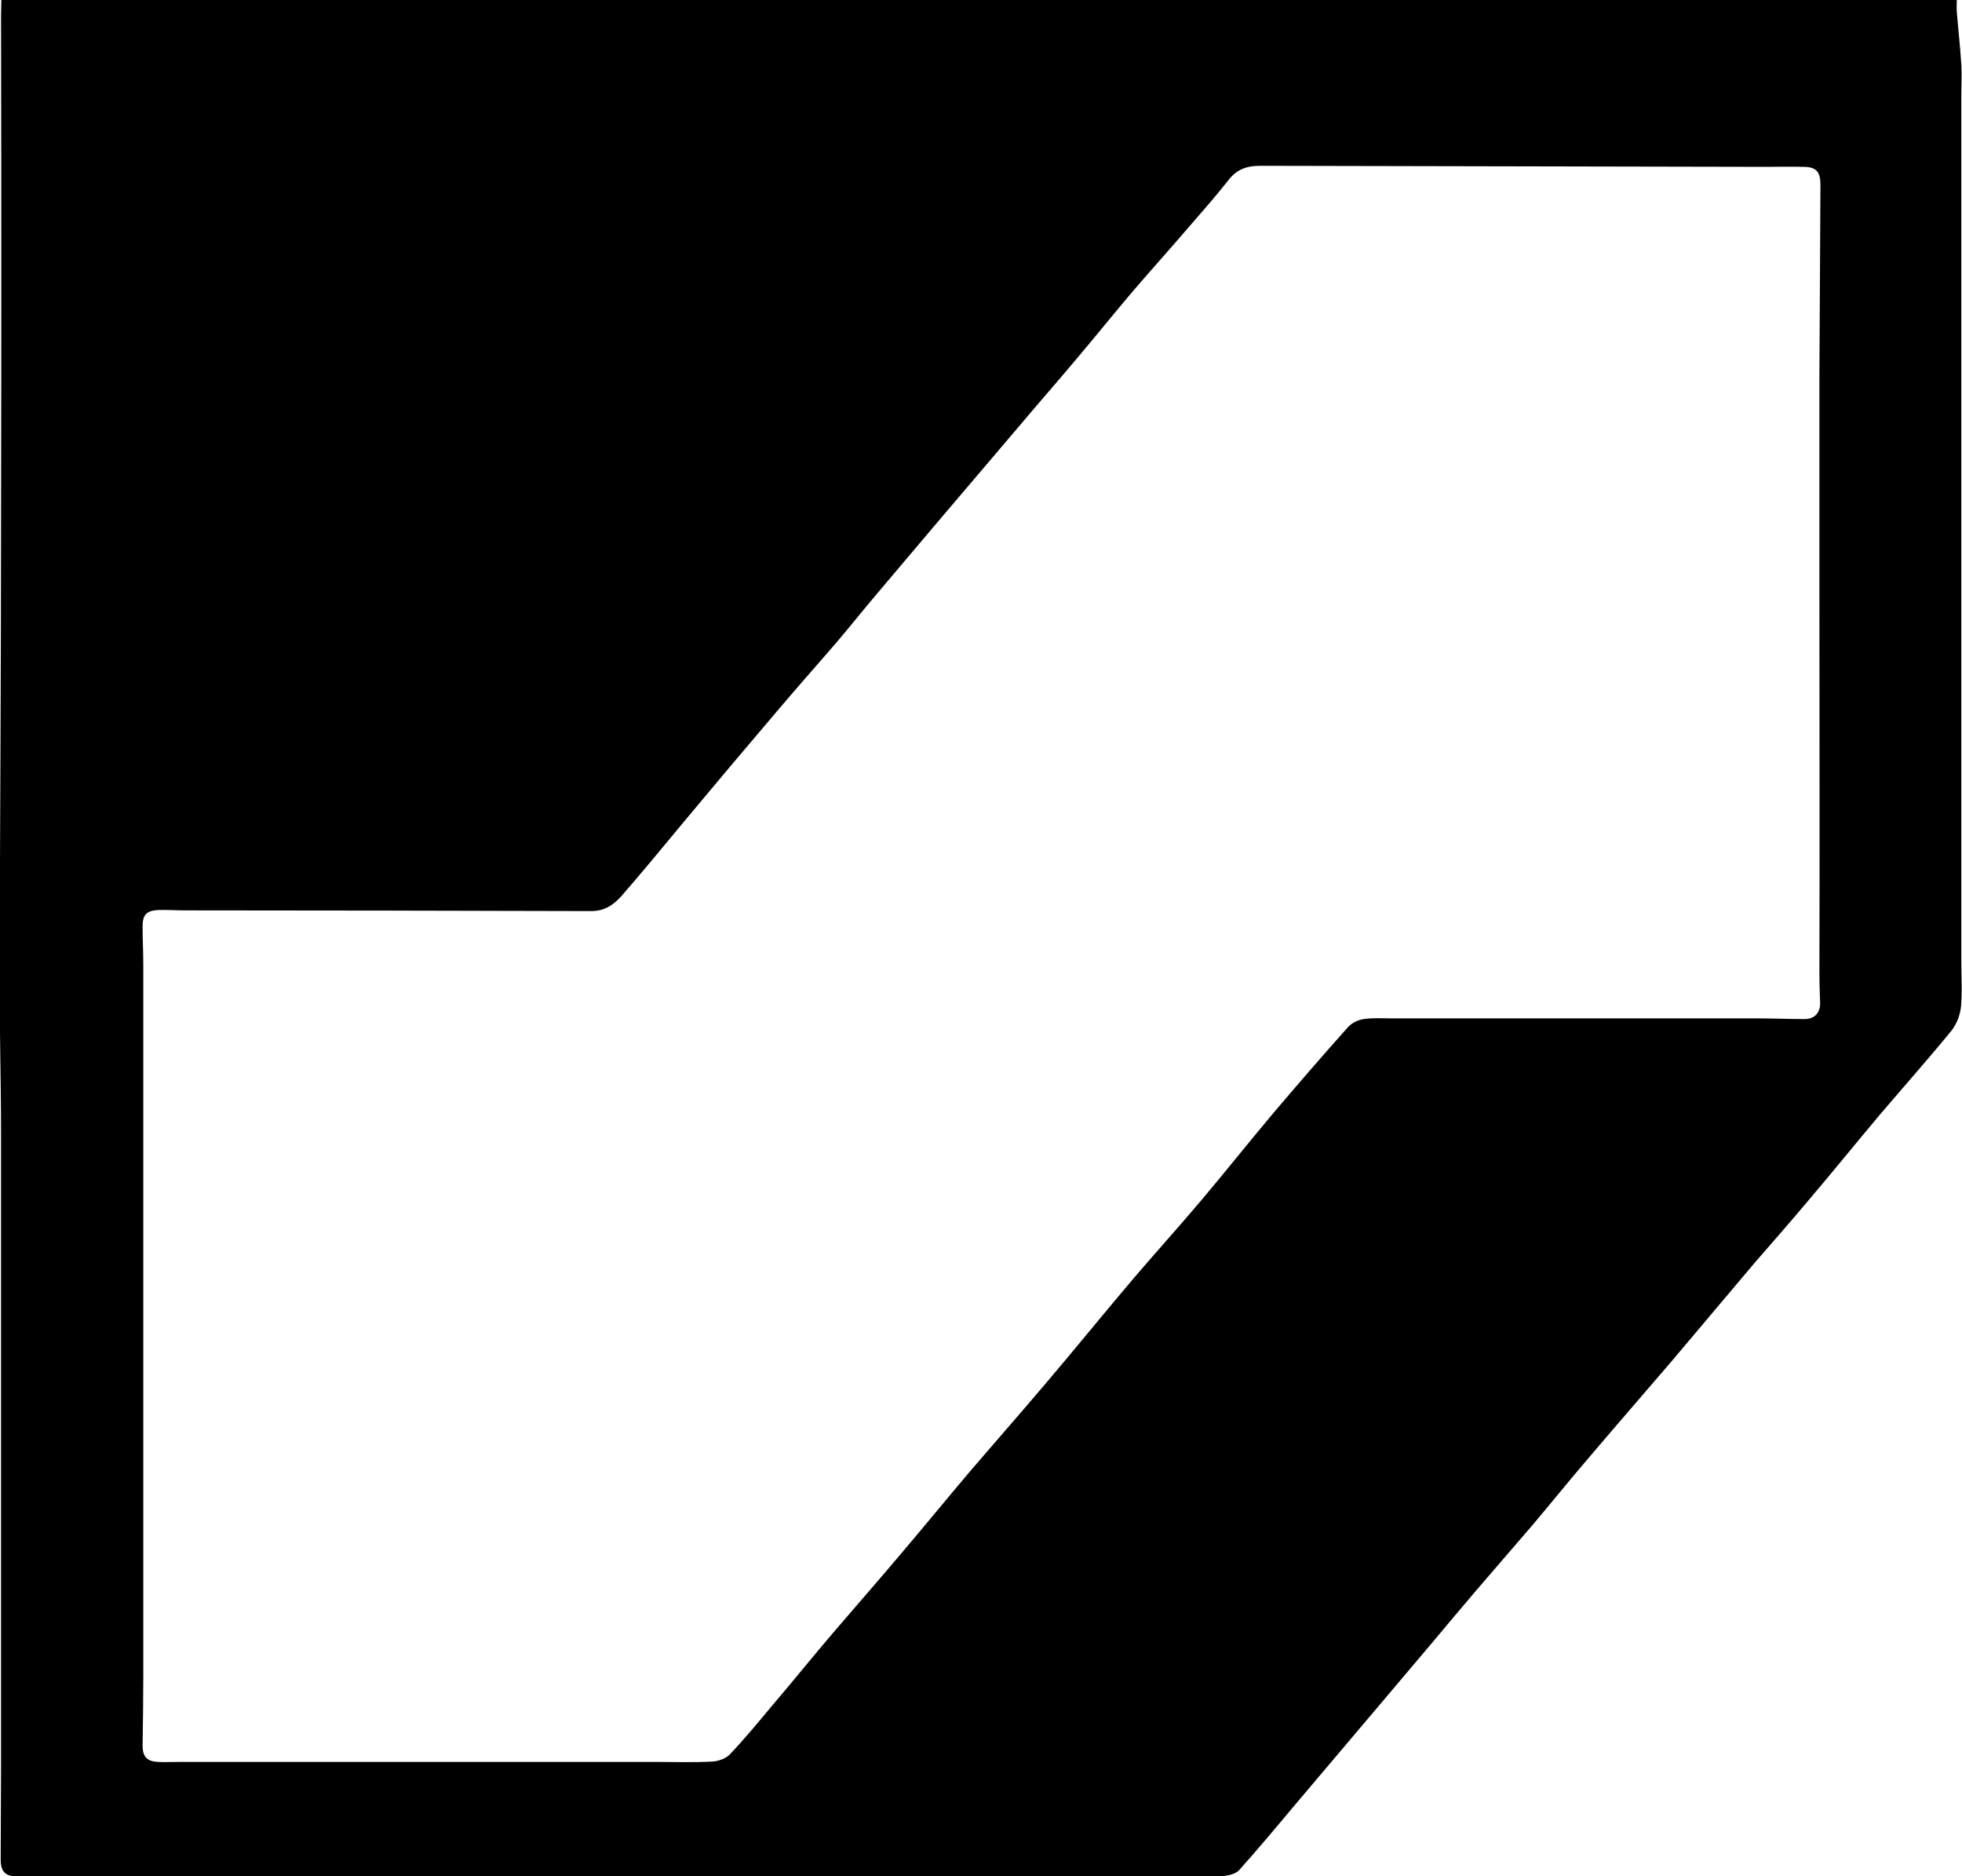 <?xml version="1.0" encoding="utf-8"?>
<!-- Generator: Adobe Illustrator 27.0.0, SVG Export Plug-In . SVG Version: 6.00 Build 0)  -->
<svg version="1.1" id="레이어_1" xmlns="http://www.w3.org/2000/svg" xmlns:xlink="http://www.w3.org/1999/xlink" x="0px"
	 y="0px" viewBox="0 0 566.9 542" style="enable-background:new 0 0 566.9 542;" xml:space="preserve">
<g>
	<path d="M0.4,0h565c0,1.2-0.1,2.3,0,3.4c0.4,5.1,1,10.2,1.3,15.3c0.2,2.9,0,5.9,0,8.8c0,83.5,0,166.9,0,250.3
		c0,4.4,0.3,8.7-0.1,13.1c-0.3,2.5-1.2,4.8-2.7,6.8c-6.8,8.3-13.9,16.3-20.8,24.4c-6.9,8.2-13.6,16.5-20.5,24.6
		c-5.1,6.1-10.4,12.1-15.6,18.1c-8.1,9.6-16.2,19.2-24.3,28.8c-7.9,9.2-15.8,18.3-23.7,27.6c-5.5,6.4-10.8,13-16.3,19.5
		c-5.4,6.3-10.8,12.5-16.2,18.8c-4.1,4.8-8.2,9.7-12.3,14.6l-17,20.1c-7.9,9.3-15.8,18.7-23.7,28c-5.1,6.1-10.2,12.2-15.5,18.1
		c-1,1.1-3.3,1.6-5,1.7c-6.3,0.2-12.6,0.1-18.9,0.1H10.4c-1.8,0-3.7,0-5.5,0c-3.4-0.1-4.7-1.4-4.7-4.9c0-9,0.1-18.1,0.1-27.1
		c0-60.9,0-121.9,0-182.8c0-15.9-0.5-31.8-0.4-47.7c0.1-42.5,0.4-85,0.4-127.4c0.1-49.3,0.1-98.6,0-147.8L0.4,0z M525.7,171.8
		c0-21.2,0-42.4,0-63.6c0.1-18.3,0.2-36.5,0.3-54.8c0-3.8-1.2-5.2-5-5.2c-3.6-0.1-7.3,0-10.9,0c-48.7-0.1-97.3-0.2-146-0.3
		c-3.8,0-6.8,1-9.2,4.2c-3.7,4.7-7.6,9.1-11.5,13.6c-5.4,6.3-10.9,12.4-16.3,18.7c-5.5,6.5-10.9,13.2-16.4,19.7
		c-5.4,6.4-10.9,12.7-16.3,19.1c-8,9.4-15.9,18.7-23.9,28.1c-5.7,6.7-11.3,13.4-17,20.1c-4,4.7-7.8,9.5-11.8,14.2
		c-5.6,6.5-11.3,12.9-16.8,19.4c-9.2,10.8-18.3,21.6-27.3,32.4c-5.9,7.1-11.8,14.3-17.9,21.3c-2.3,2.6-4.9,4.5-8.8,4.5
		c-39.2-0.1-78.5-0.2-117.7-0.2c-2.5,0-5.1-0.2-7.6-0.1c-3.4,0.2-4.4,1.5-4.4,4.8c0,3.6,0.2,7.3,0.2,10.9c0,68.5,0,137.1,0,205.6
		c0,6.7-0.1,13.4-0.2,20.1c0,3.1,1.2,4.5,4.3,4.7c2.2,0.1,4.5,0,6.7,0h137.5c5.4,0,10.7,0.2,16.1-0.1c1.7-0.1,3.8-0.8,5-2
		c4.4-4.6,8.4-9.5,12.5-14.4c5.9-6.9,11.6-14,17.5-20.9c6.5-7.6,13.1-15.1,19.5-22.7c6.8-8,13.4-16.1,20.2-24.1
		c7.2-8.4,14.5-16.7,21.7-25.2c8.6-10.1,17-20.5,25.6-30.6c6.5-7.6,13.2-15,19.6-22.6c6.9-8.2,13.5-16.5,20.4-24.7
		c7.2-8.5,14.4-16.8,21.8-25.1c1.2-1.2,2.7-1.9,4.4-2.2c2.7-0.4,5.5-0.2,8.2-0.2c35.2,0,70.4,0,105.5,0c4.6,0,9.1,0.2,13.7,0.2
		c3,0,4.6-1.9,4.5-4.8c-0.1-2.7-0.2-5.5-0.2-8.2C525.8,245,525.7,208.4,525.7,171.8z"/>
</g>
</svg>
